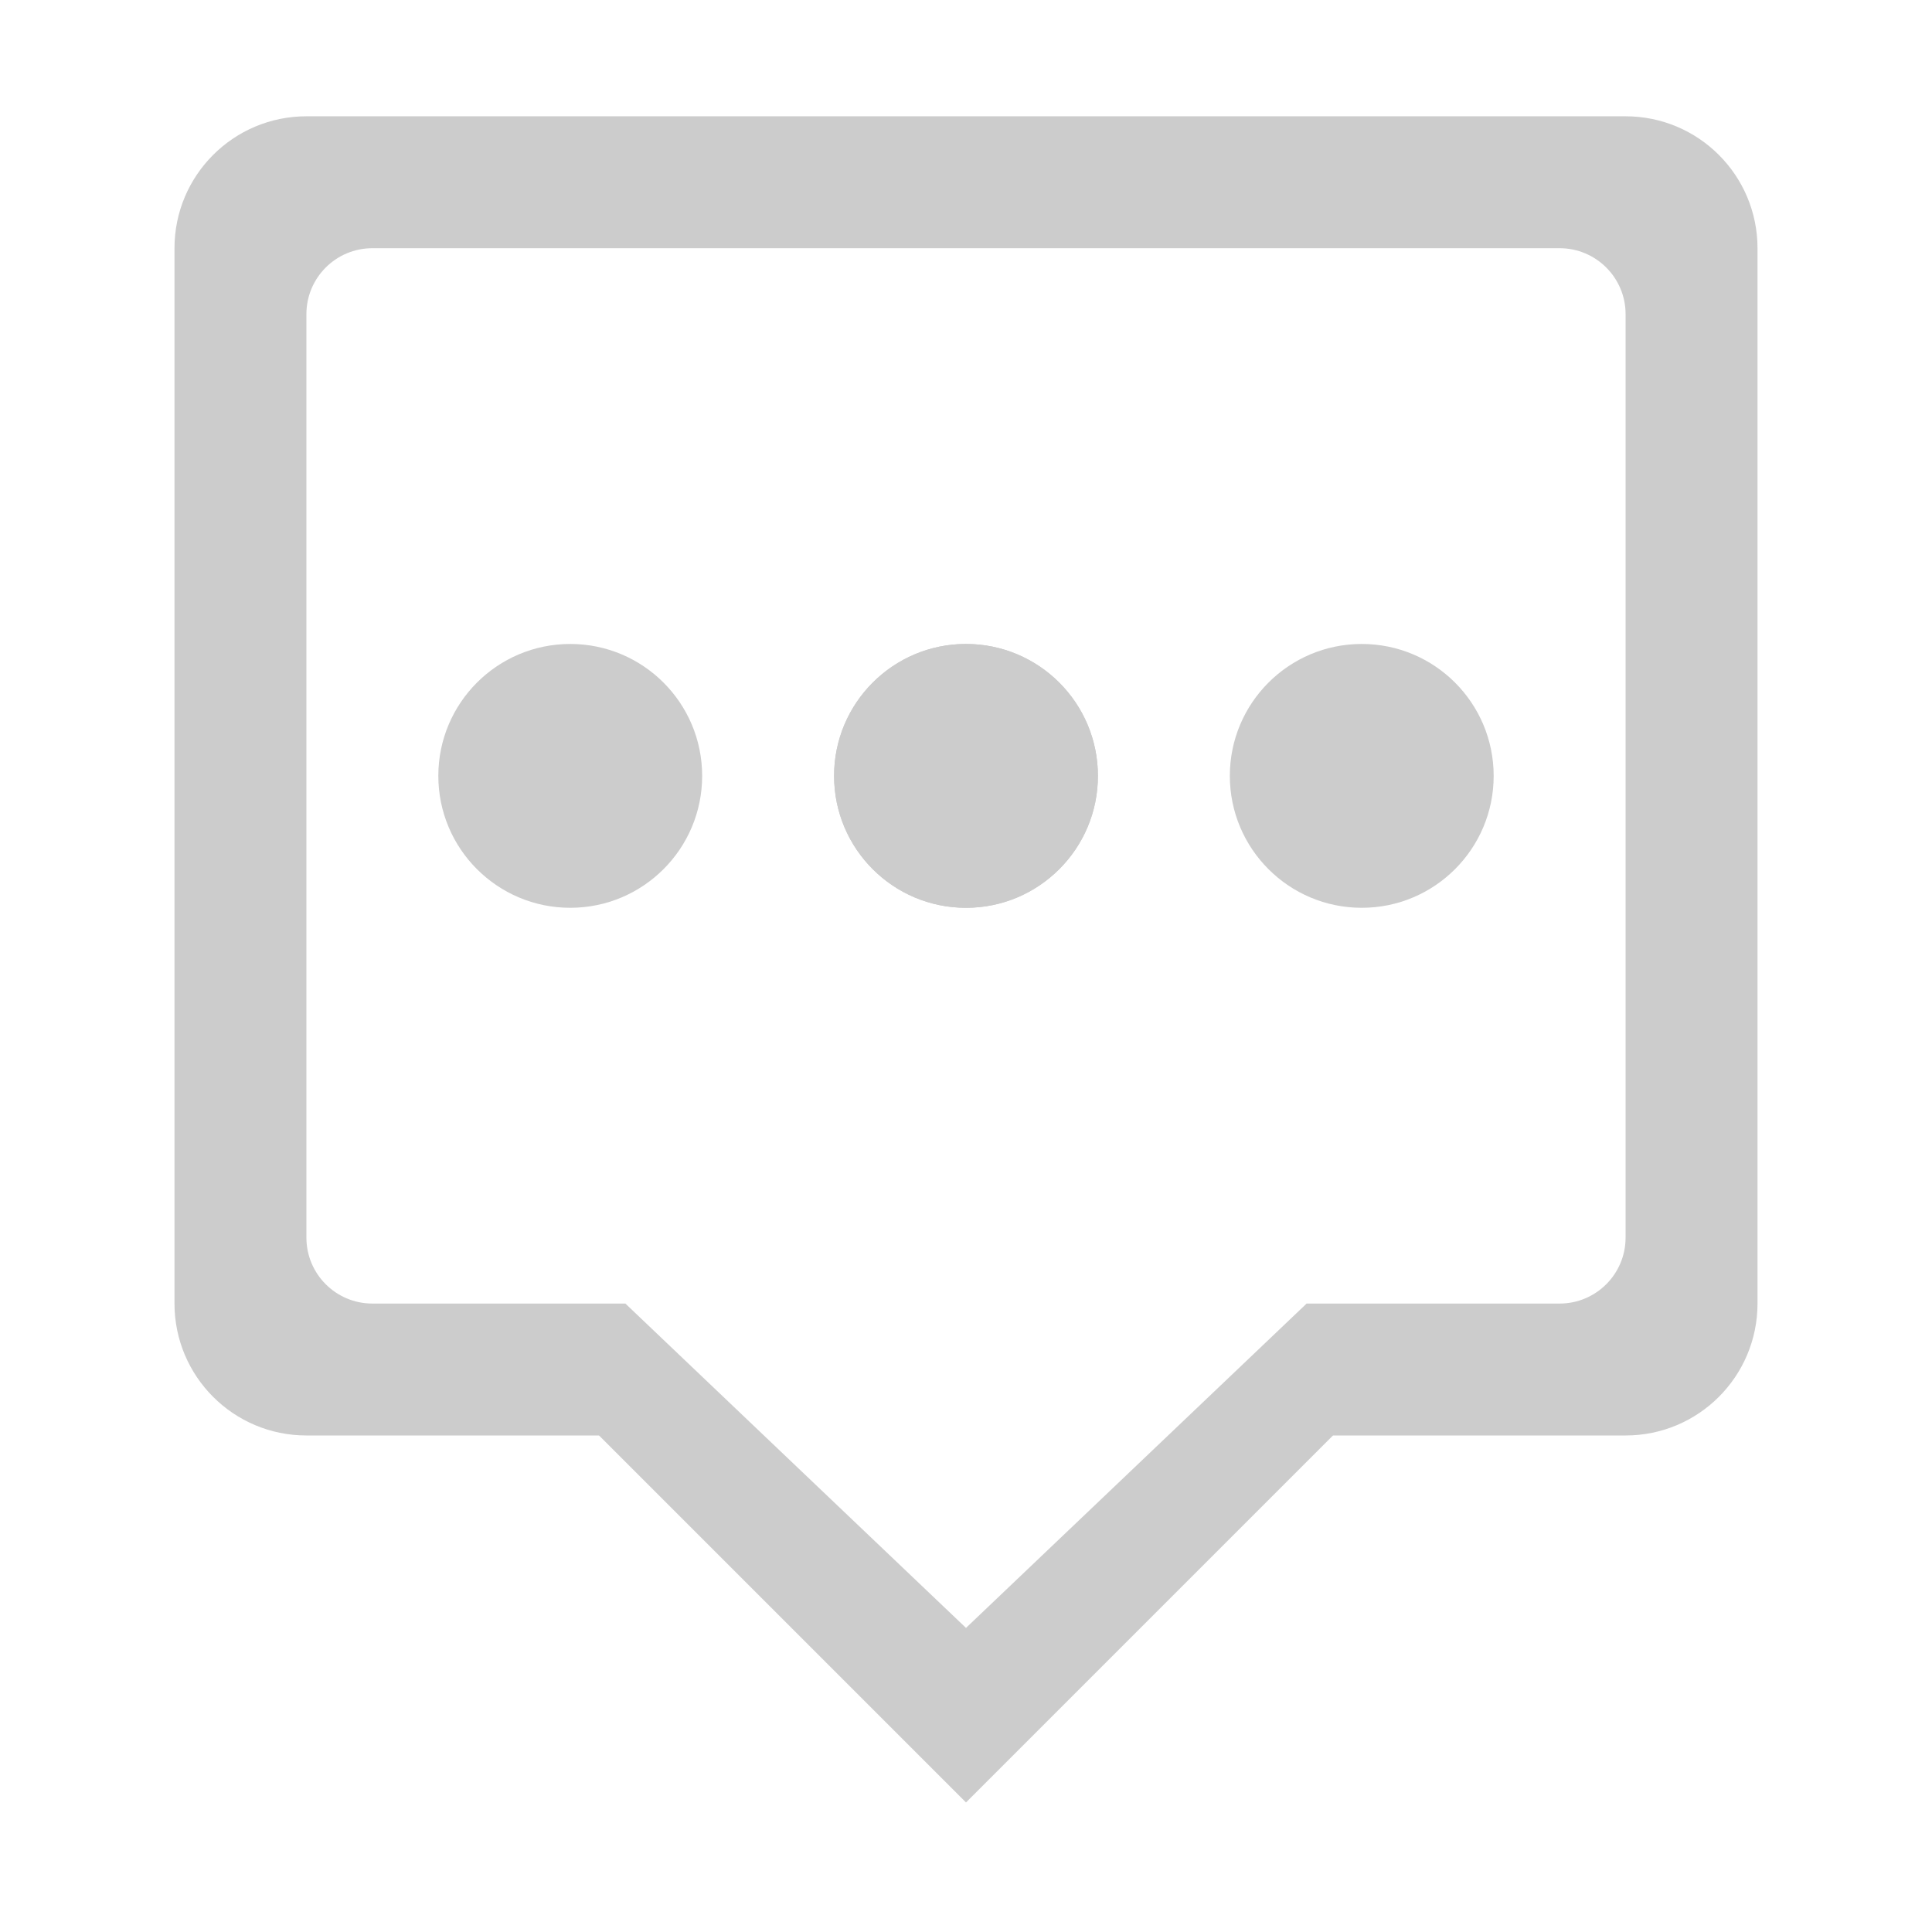 <?xml version="1.0" standalone="no"?><!DOCTYPE svg PUBLIC "-//W3C//DTD SVG 1.1//EN" "http://www.w3.org/Graphics/SVG/1.1/DTD/svg11.dtd"><svg t="1489284189121" class="icon" style="" viewBox="0 0 1024 1024" version="1.1" xmlns="http://www.w3.org/2000/svg" p-id="2659" xmlns:xlink="http://www.w3.org/1999/xlink" width="50" height="50"><defs><style type="text/css">svg{fill:#ccc;}</style></defs><path d="M861.597 760.832 706.509 760.832 511.999 955.341 317.49 760.832 162.401 760.832c-38.625 0-69.919-31.296-69.919-69.919L92.482 131.557c0-38.613 31.295-69.919 69.919-69.919L861.597 61.638c38.624 0 69.919 31.306 69.919 69.919l0 559.356C931.516 729.536 900.22 760.832 861.597 760.832zM861.597 166.515c0-19.301-15.66-34.958-34.96-34.958L197.361 131.557c-19.323 0-34.96 15.658-34.96 34.958l0 489.437c0 19.301 15.636 34.96 34.96 34.96l134.103 0 180.535 171.91 180.534-171.91 134.103 0c19.301 0 34.96-15.66 34.96-34.96L861.597 166.515z" p-id="2660"></path><path d="M302.24 341.315c38.624 0 69.919 31.307 69.919 69.919s-31.296 69.919-69.919 69.919c-38.625 0-69.919-31.307-69.919-69.919S263.616 341.315 302.24 341.315z" p-id="2661"></path><path d="M511.999 341.315c38.624 0 69.918 31.307 69.918 69.919s-31.295 69.919-69.918 69.919c-38.626 0-69.919-31.307-69.919-69.919S473.374 341.315 511.999 341.315z" p-id="2662"></path><path d="M721.757 341.315c38.624 0 69.919 31.307 69.919 69.919s-31.296 69.919-69.919 69.919c-38.625 0-69.919-31.307-69.919-69.919S683.132 341.315 721.757 341.315z" p-id="2663"></path><path d="M511.999 341.315c38.624 0 69.918 31.307 69.918 69.919s-31.295 69.919-69.918 69.919c-38.626 0-69.919-31.307-69.919-69.919S473.374 341.315 511.999 341.315z" p-id="2664"></path></svg>
